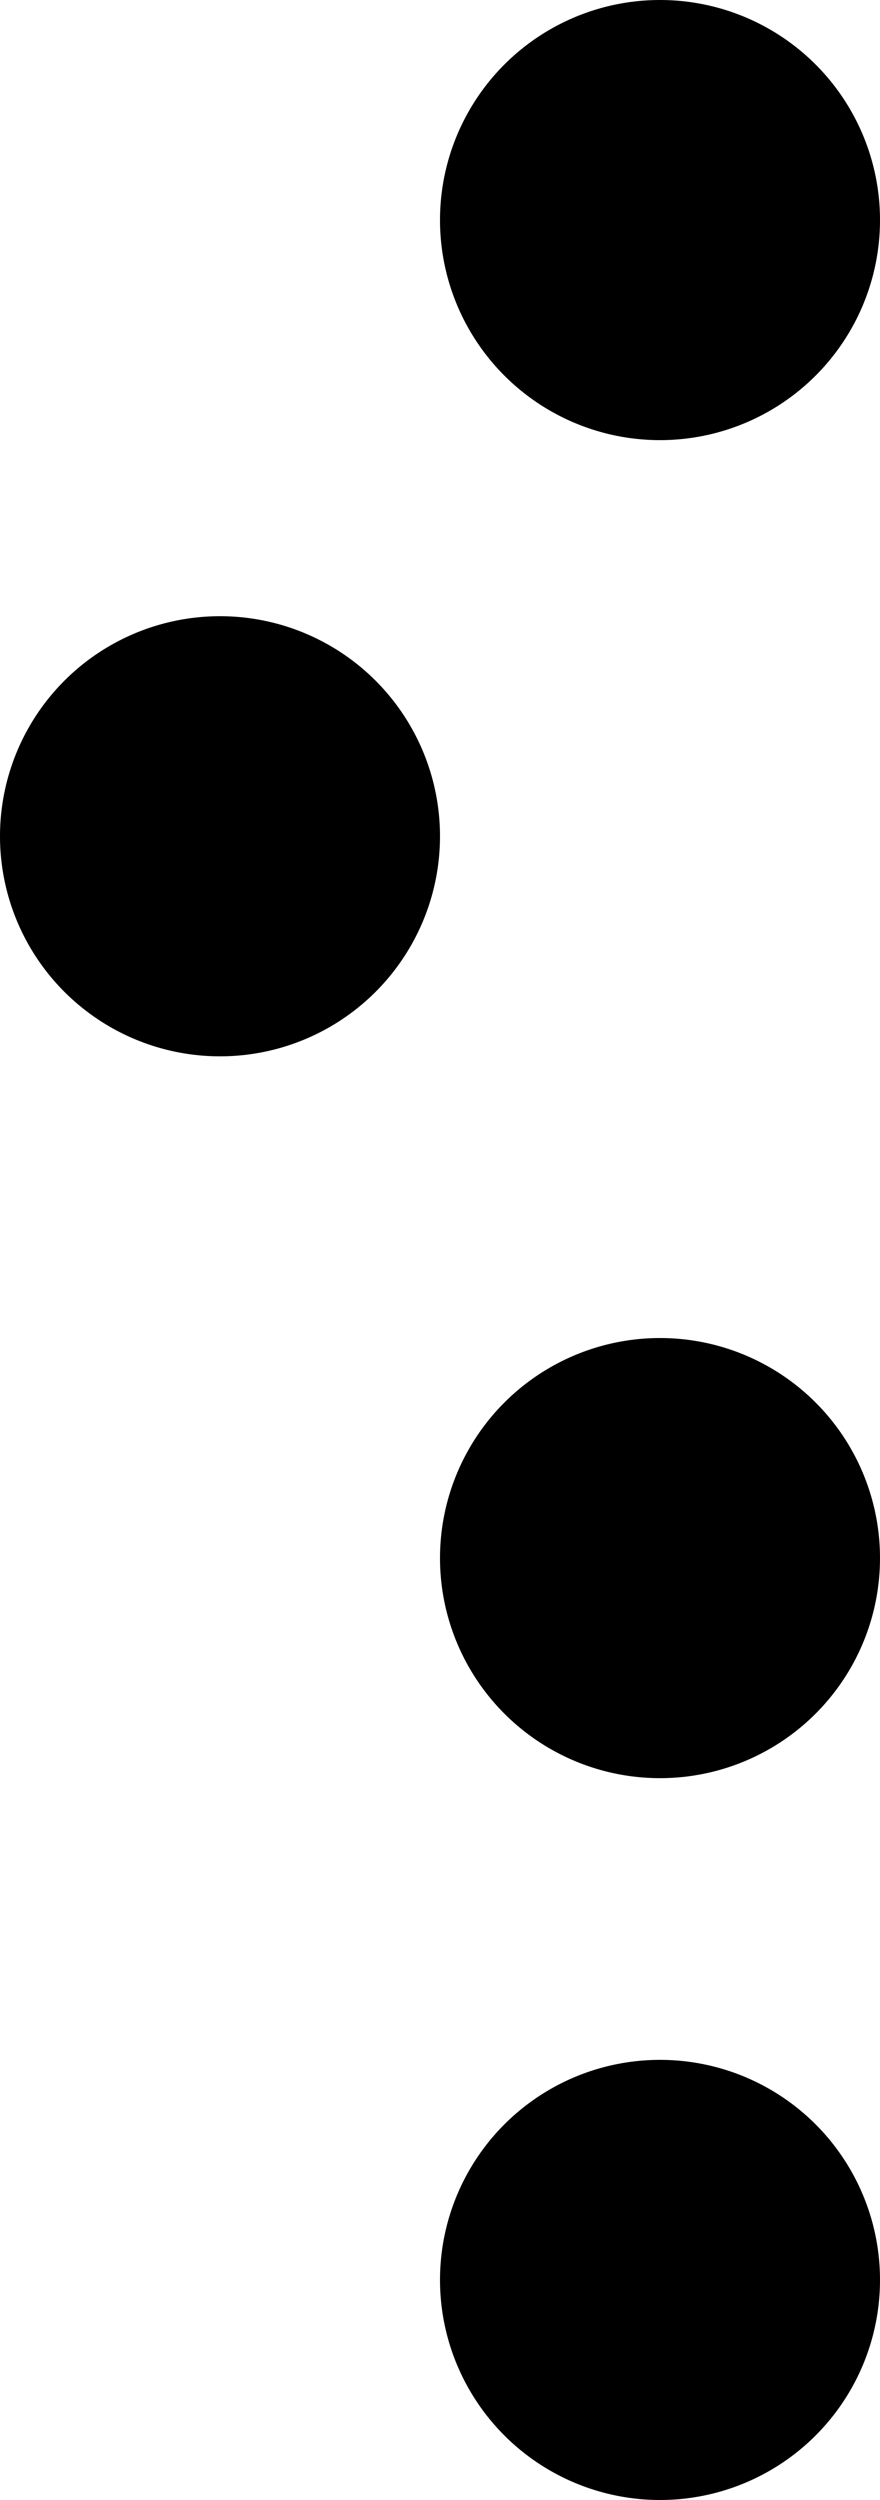 <svg width="50" height="142" viewBox="0 0 50 142" fill="none" xmlns="http://www.w3.org/2000/svg">
<circle cx="37.5" cy="12.5" r="12.5" fill="black"/>
<circle cx="12.5" cy="47.5" r="12.5" fill="black"/>
<circle cx="37.5" cy="88.5" r="12.5" fill="black"/>
<circle cx="37.5" cy="129.5" r="12.5" fill="black"/>
</svg>
